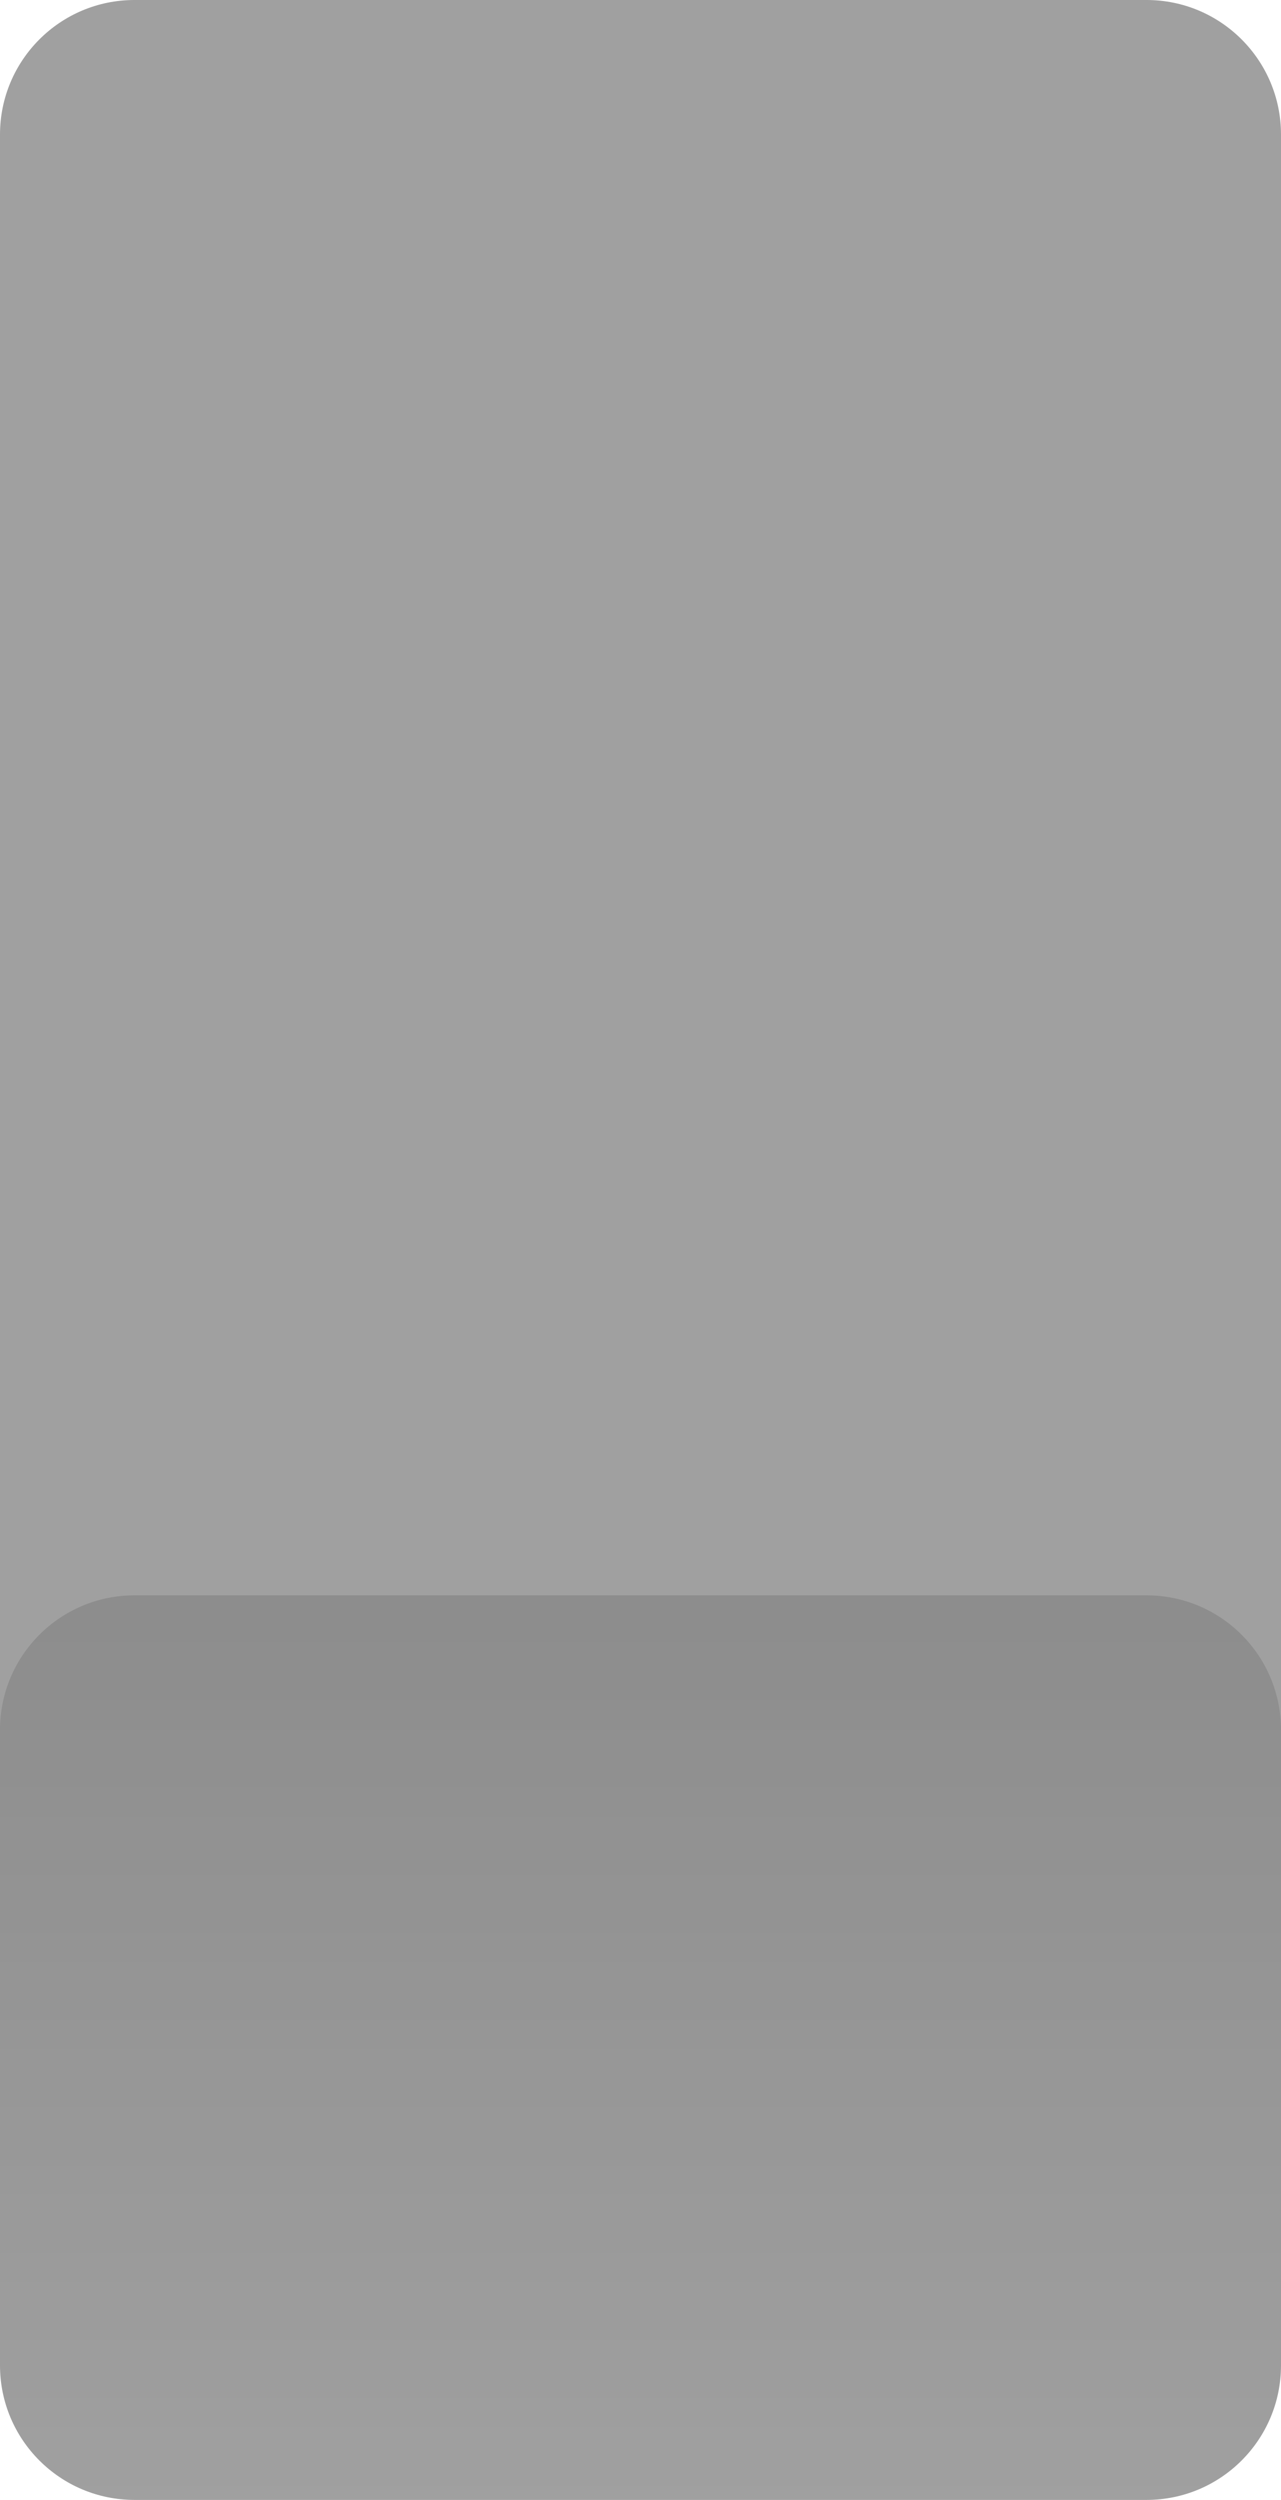 <svg version="1.1" xmlns="http://www.w3.org/2000/svg" xmlns:xlink="http://www.w3.org/1999/xlink" width="304.805" height="594.595" viewBox="0,0,304.805,594.595"><defs><linearGradient x1="180" y1="402.147" x2="180" y2="617.297" gradientUnits="userSpaceOnUse" id="color-1"><stop offset="0" stop-color="#000000" stop-opacity="0.122"/><stop offset="1" stop-color="#000000" stop-opacity="0"/></linearGradient></defs><g transform="translate(-27.598,-22.703)"><g data-paper-data="{&quot;isPaintingLayer&quot;:true}" fill-rule="nonzero" stroke="none" stroke-width="0" stroke-linecap="butt" stroke-linejoin="miter" stroke-miterlimit="10" stroke-dasharray="" stroke-dashoffset="0" style="mix-blend-mode: normal"><path d="M59.598,617.297c-17.673,0 -32,-14.327 -32,-32v-530.595c0,-17.673 14.327,-32 32,-32h240.805c17.673,0 32,14.327 32,32v530.595c0,17.673 -14.327,32 -32,32z" fill-opacity="0.373" fill="#000000"/><path d="M59.598,617.297c-17.669,0 -31.993,-14.32 -32,-31.987v-151.163c0,-17.673 14.327,-32 32,-32h240.805c17.669,0 31.993,14.32 32,31.987v151.163c0,17.673 -14.327,32 -32,32z" fill="url(#color-1)"/></g></g></svg>